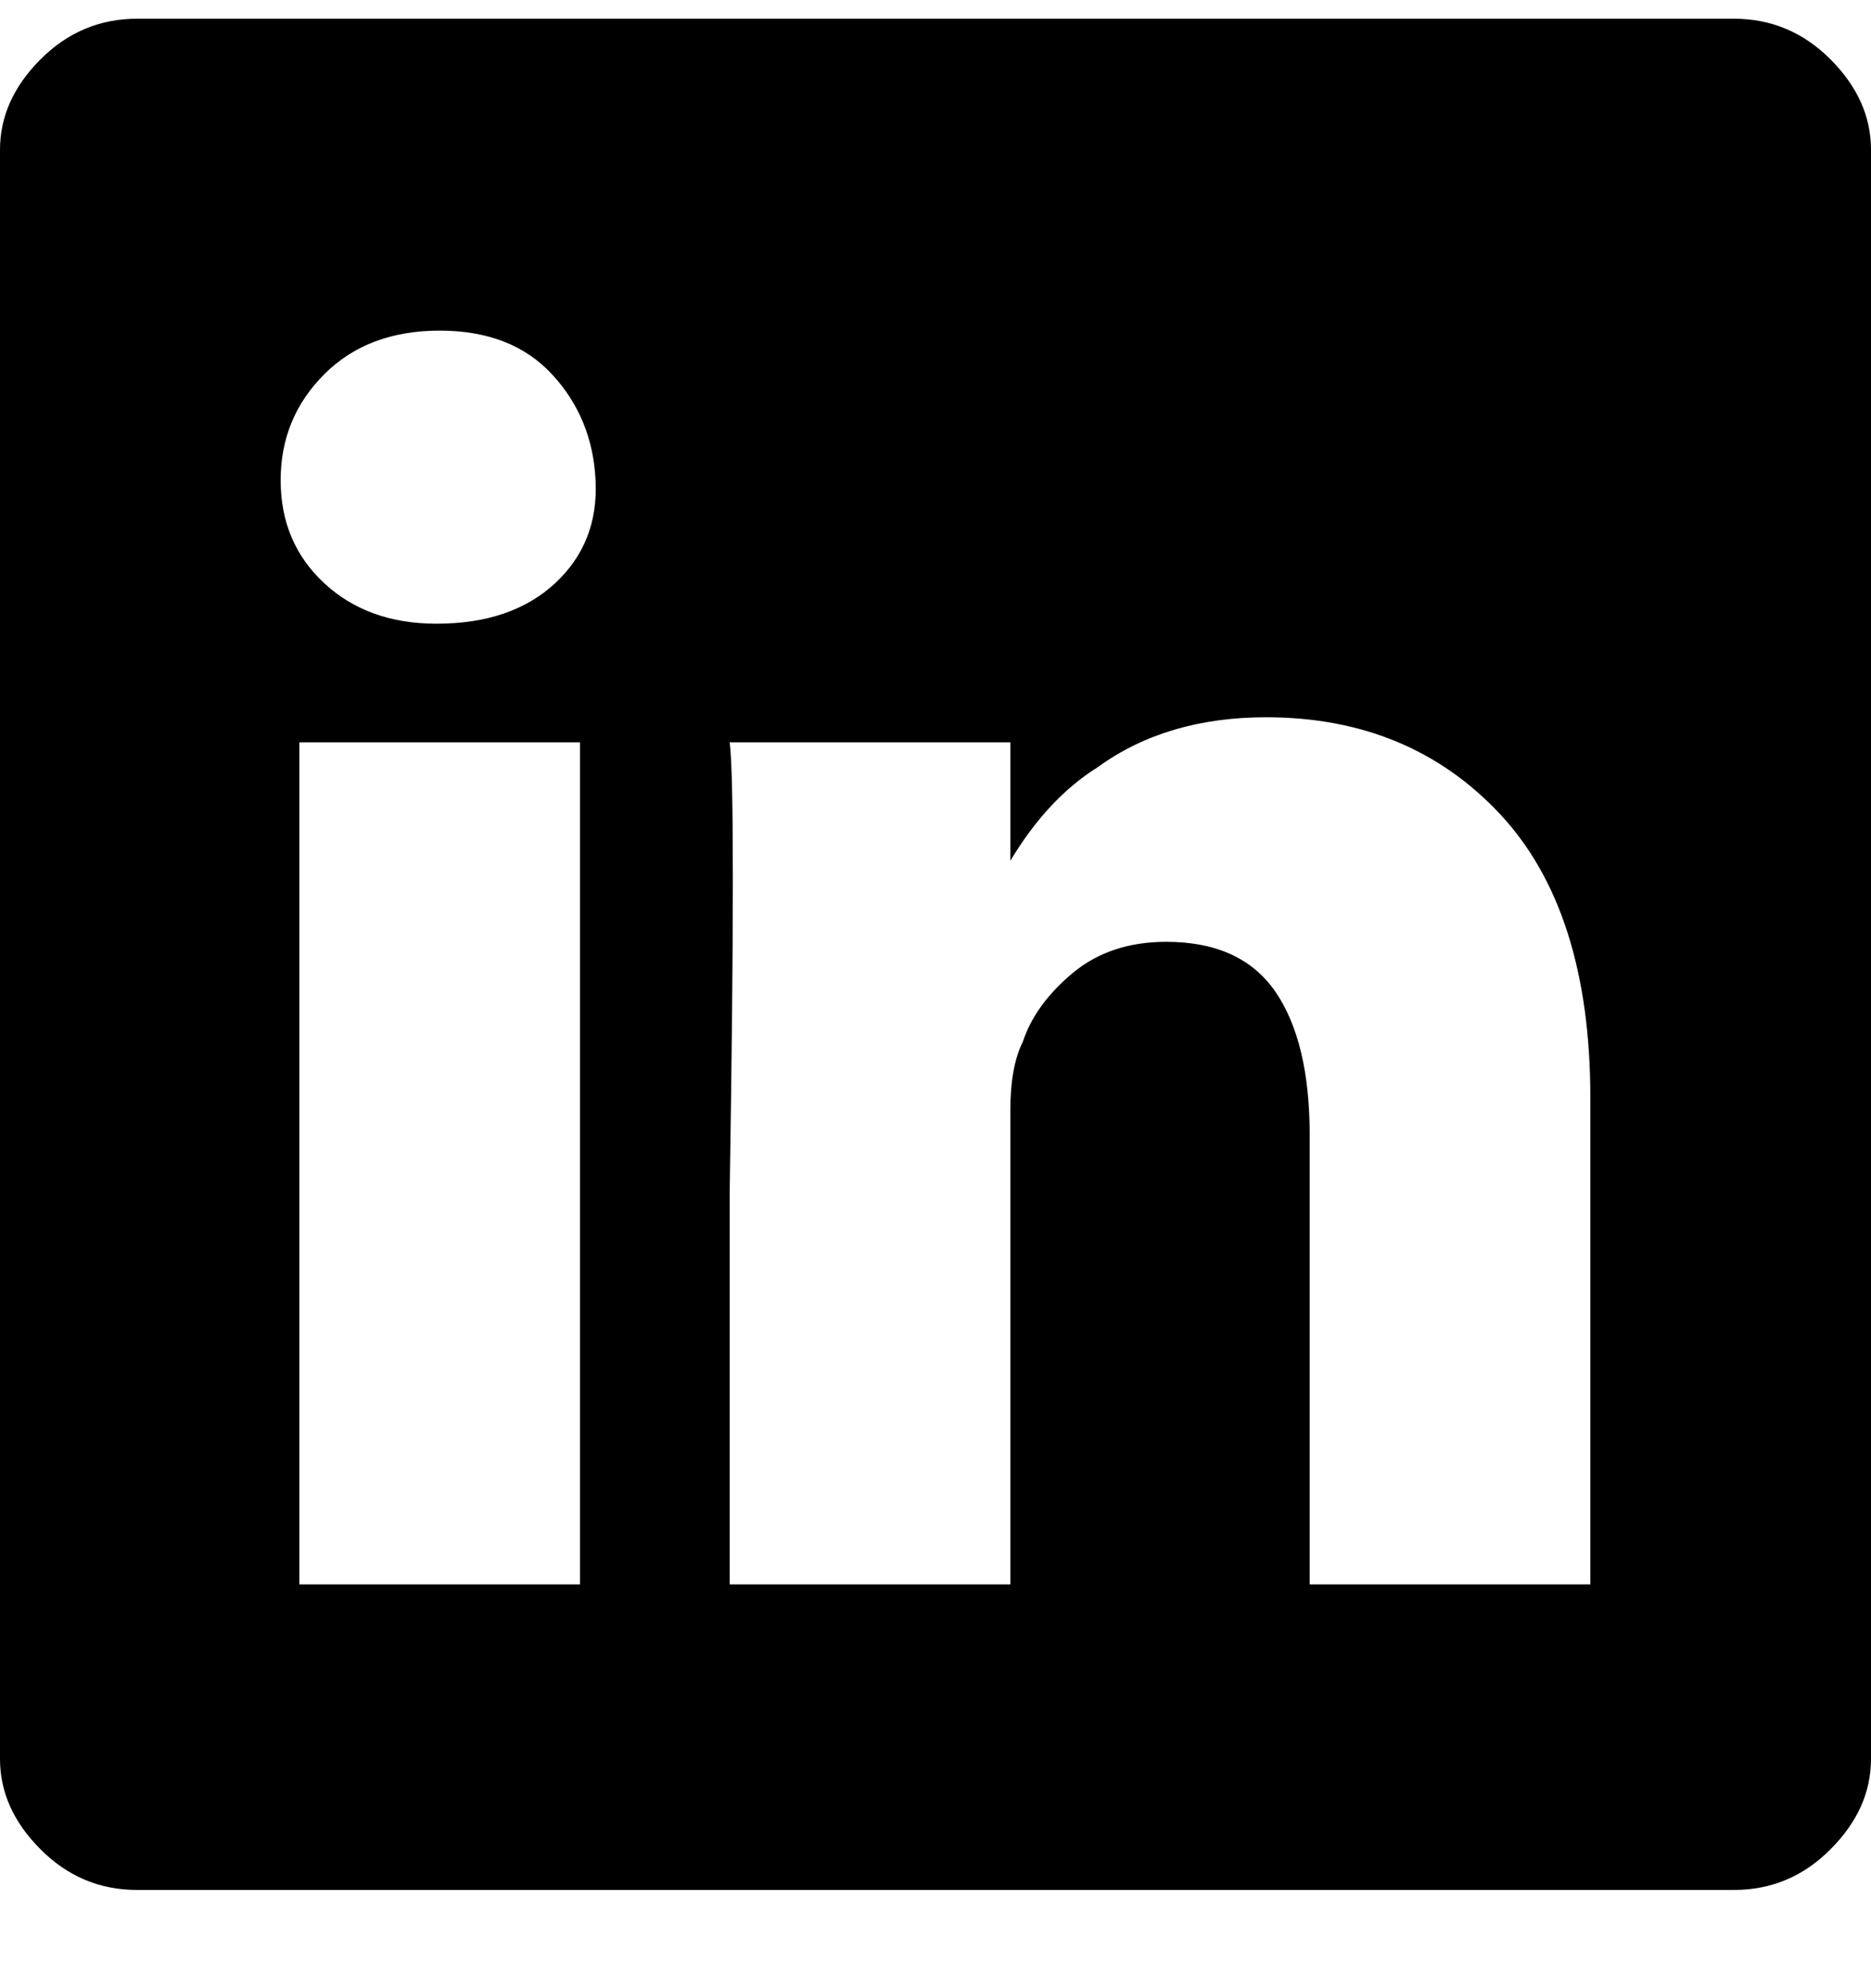 <svg width="16" height="17" viewBox="0 0 16 17" fill="none" xmlns="http://www.w3.org/2000/svg">
<g clip-path="url(#clip0_302_581)">
<path d="M0 1.28C0 0.996 0.116 0.738 0.347 0.507C0.578 0.276 0.853 0.16 1.173 0.16H14.827C15.147 0.16 15.422 0.276 15.653 0.507C15.884 0.738 16 0.996 16 1.28V15.04C16 15.325 15.884 15.582 15.653 15.813C15.422 16.045 15.147 16.16 14.827 16.16H1.173C0.853 16.16 0.578 16.045 0.347 15.813C0.116 15.582 0 15.325 0 15.04V1.28ZM4.96 13.547V6.347H2.56V13.547H4.96ZM3.733 5.333C4.16 5.333 4.498 5.218 4.747 4.987C4.996 4.756 5.111 4.462 5.093 4.107C5.076 3.751 4.951 3.449 4.72 3.2C4.489 2.951 4.169 2.827 3.76 2.827C3.351 2.827 3.022 2.951 2.773 3.2C2.524 3.449 2.4 3.751 2.4 4.107C2.4 4.462 2.524 4.756 2.773 4.987C3.022 5.218 3.342 5.333 3.733 5.333ZM8.64 13.547V9.493C8.64 9.245 8.676 9.049 8.747 8.907C8.818 8.693 8.96 8.498 9.173 8.32C9.387 8.142 9.653 8.053 9.973 8.053C10.4 8.053 10.711 8.196 10.907 8.48C11.102 8.765 11.2 9.173 11.2 9.707V13.547H13.6V9.387C13.6 8.32 13.342 7.511 12.827 6.96C12.311 6.409 11.644 6.133 10.827 6.133C10.258 6.133 9.778 6.276 9.387 6.56C9.102 6.738 8.853 7.005 8.64 7.36V6.347H6.24C6.276 6.631 6.276 7.911 6.24 10.187V13.547H8.64Z" fill="black"/>
</g>
<defs>
<clipPath id="clip0_302_581">
<rect width="16" height="16" fill="white" transform="matrix(1 0 0 -1 0 16.16)"/>
</clipPath>
</defs>
</svg>
